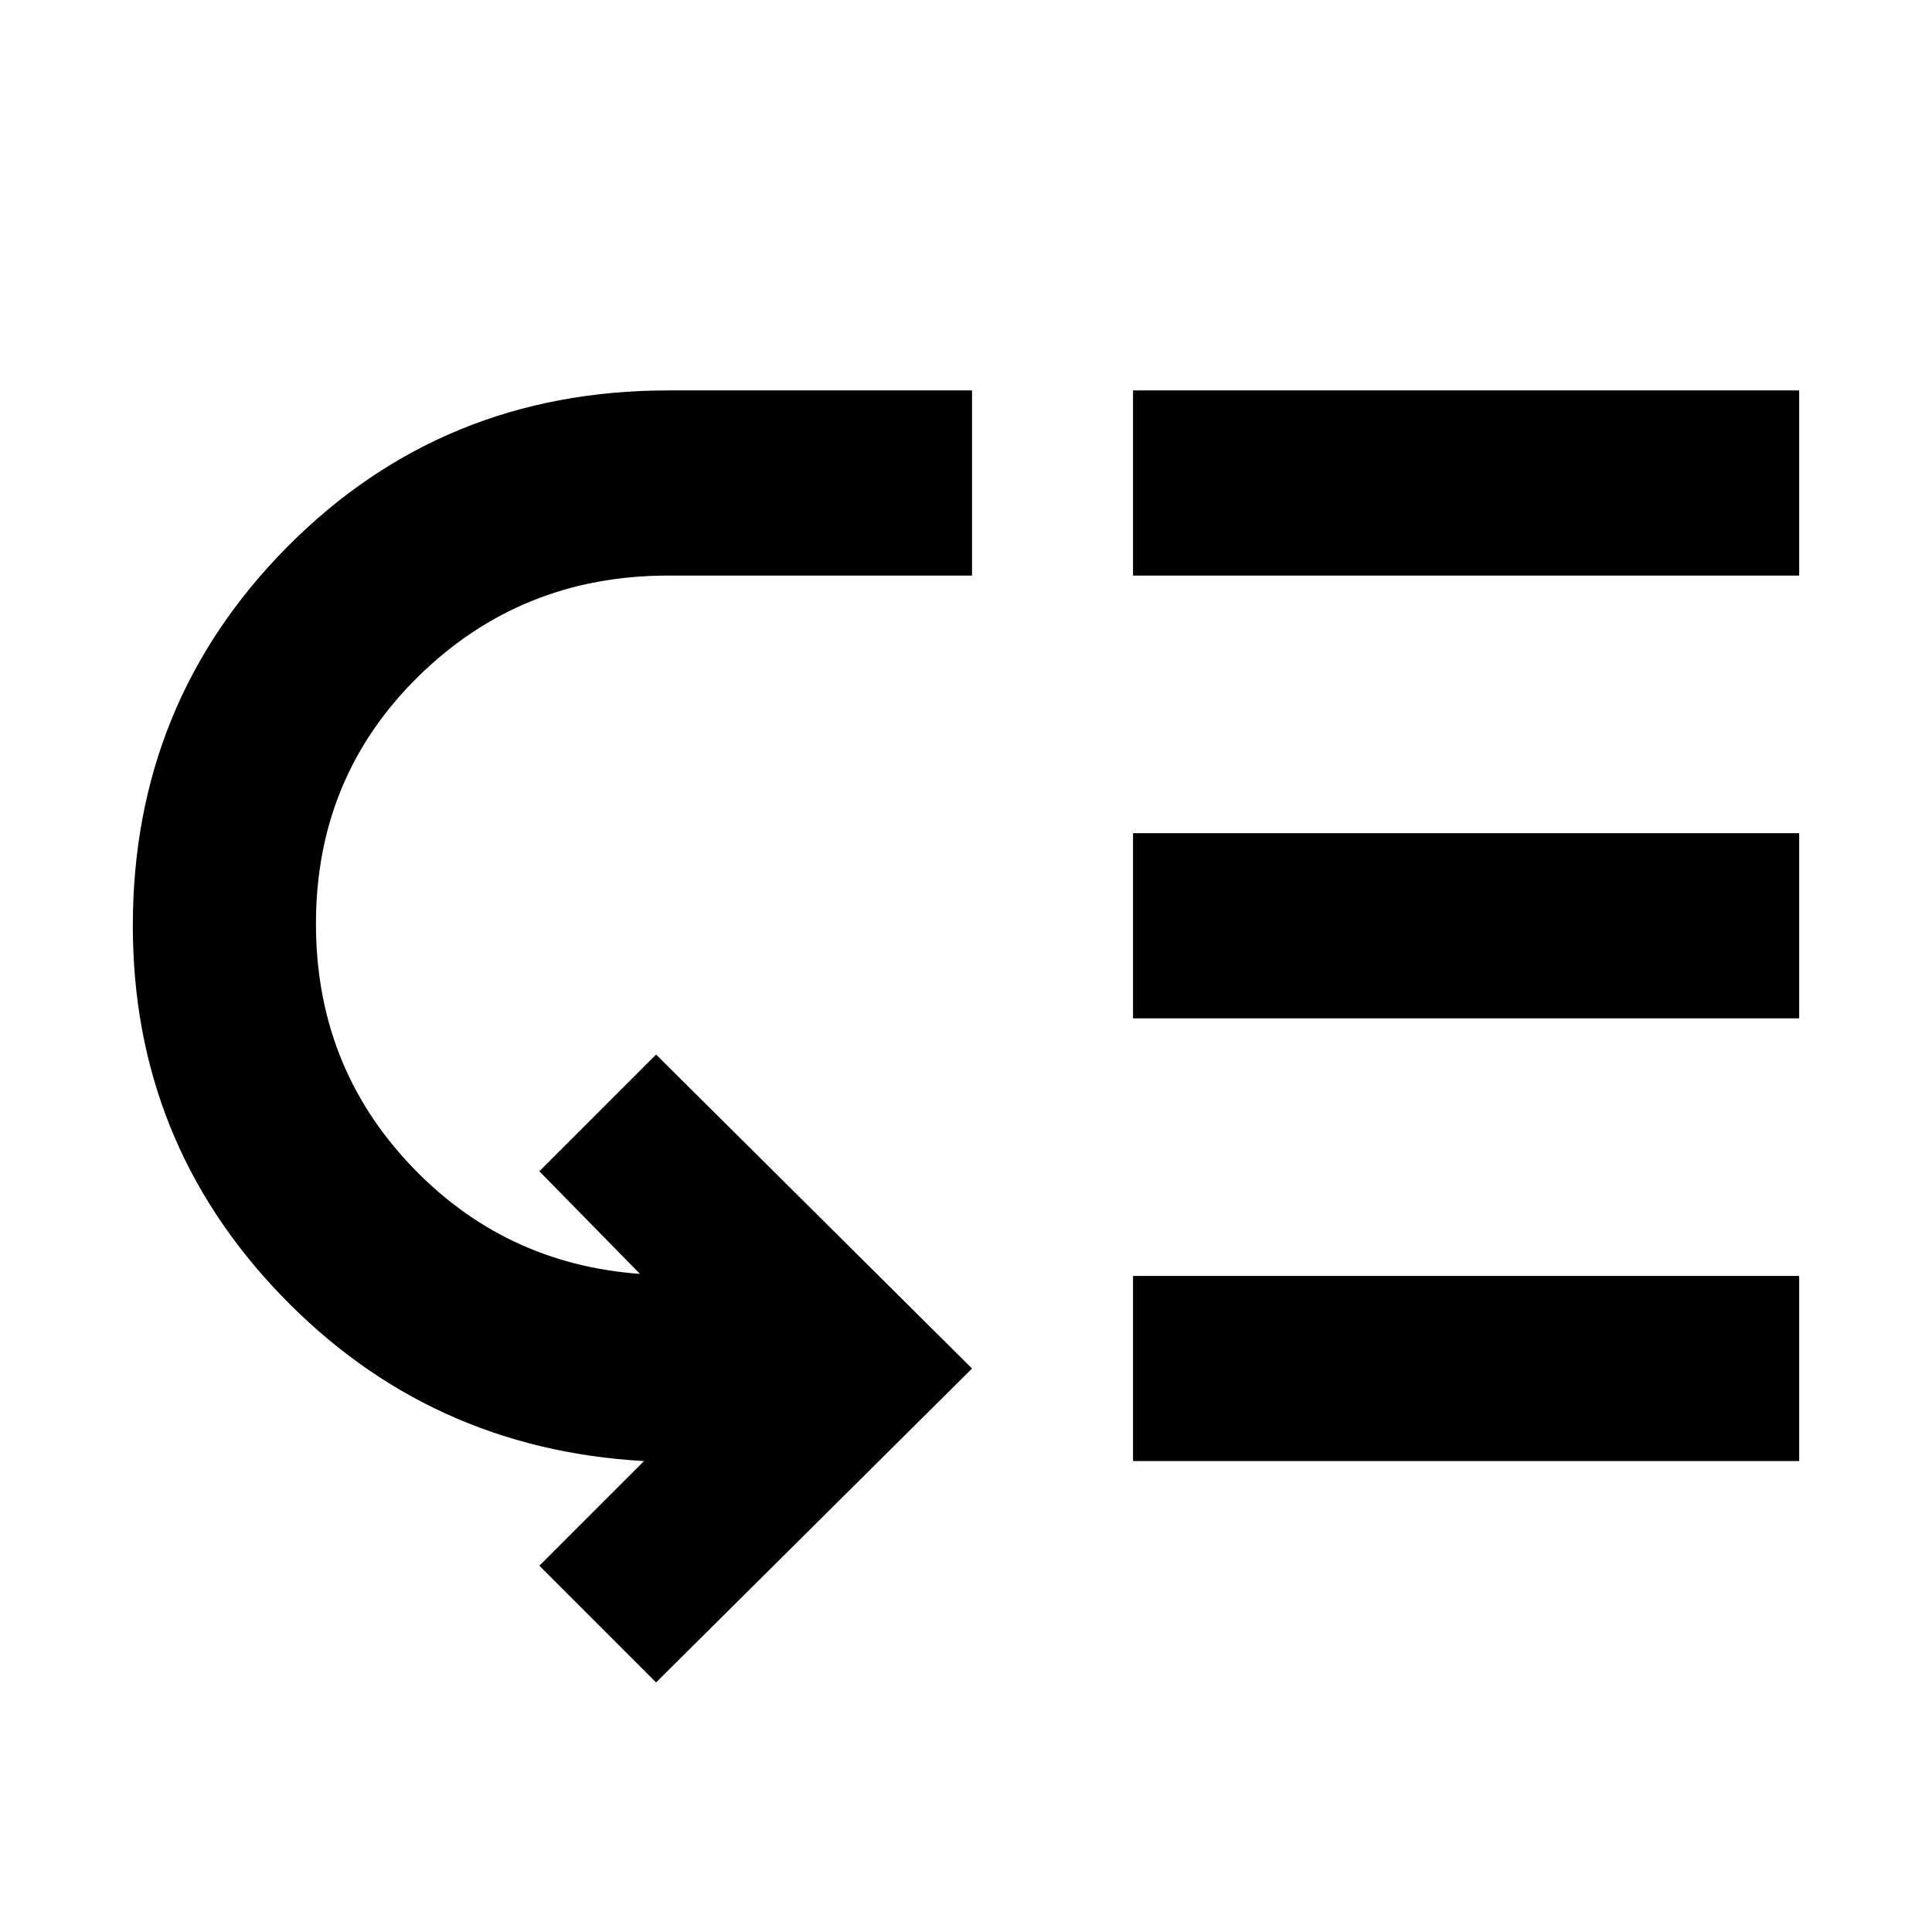 <svg xmlns="http://www.w3.org/2000/svg" height="24" width="24"><path d="M8.15 20.9 6.7 19.45l1.3-1.3Q5.325 18 3.488 16.087 1.65 14.175 1.65 11.5q0-2.775 1.925-4.713Q5.5 4.85 8.3 4.85h3.775v2.3H8.3q-1.825 0-3.1 1.25-1.275 1.25-1.275 3.075 0 1.75 1.163 2.987Q6.25 15.7 7.95 15.825L6.7 14.55l1.45-1.45 3.925 3.9Zm5.925-2.75v-2.3h8.275v2.3Zm0-5.5v-2.3h8.275v2.3Zm0-5.5v-2.3h8.275v2.3Z"/></svg>